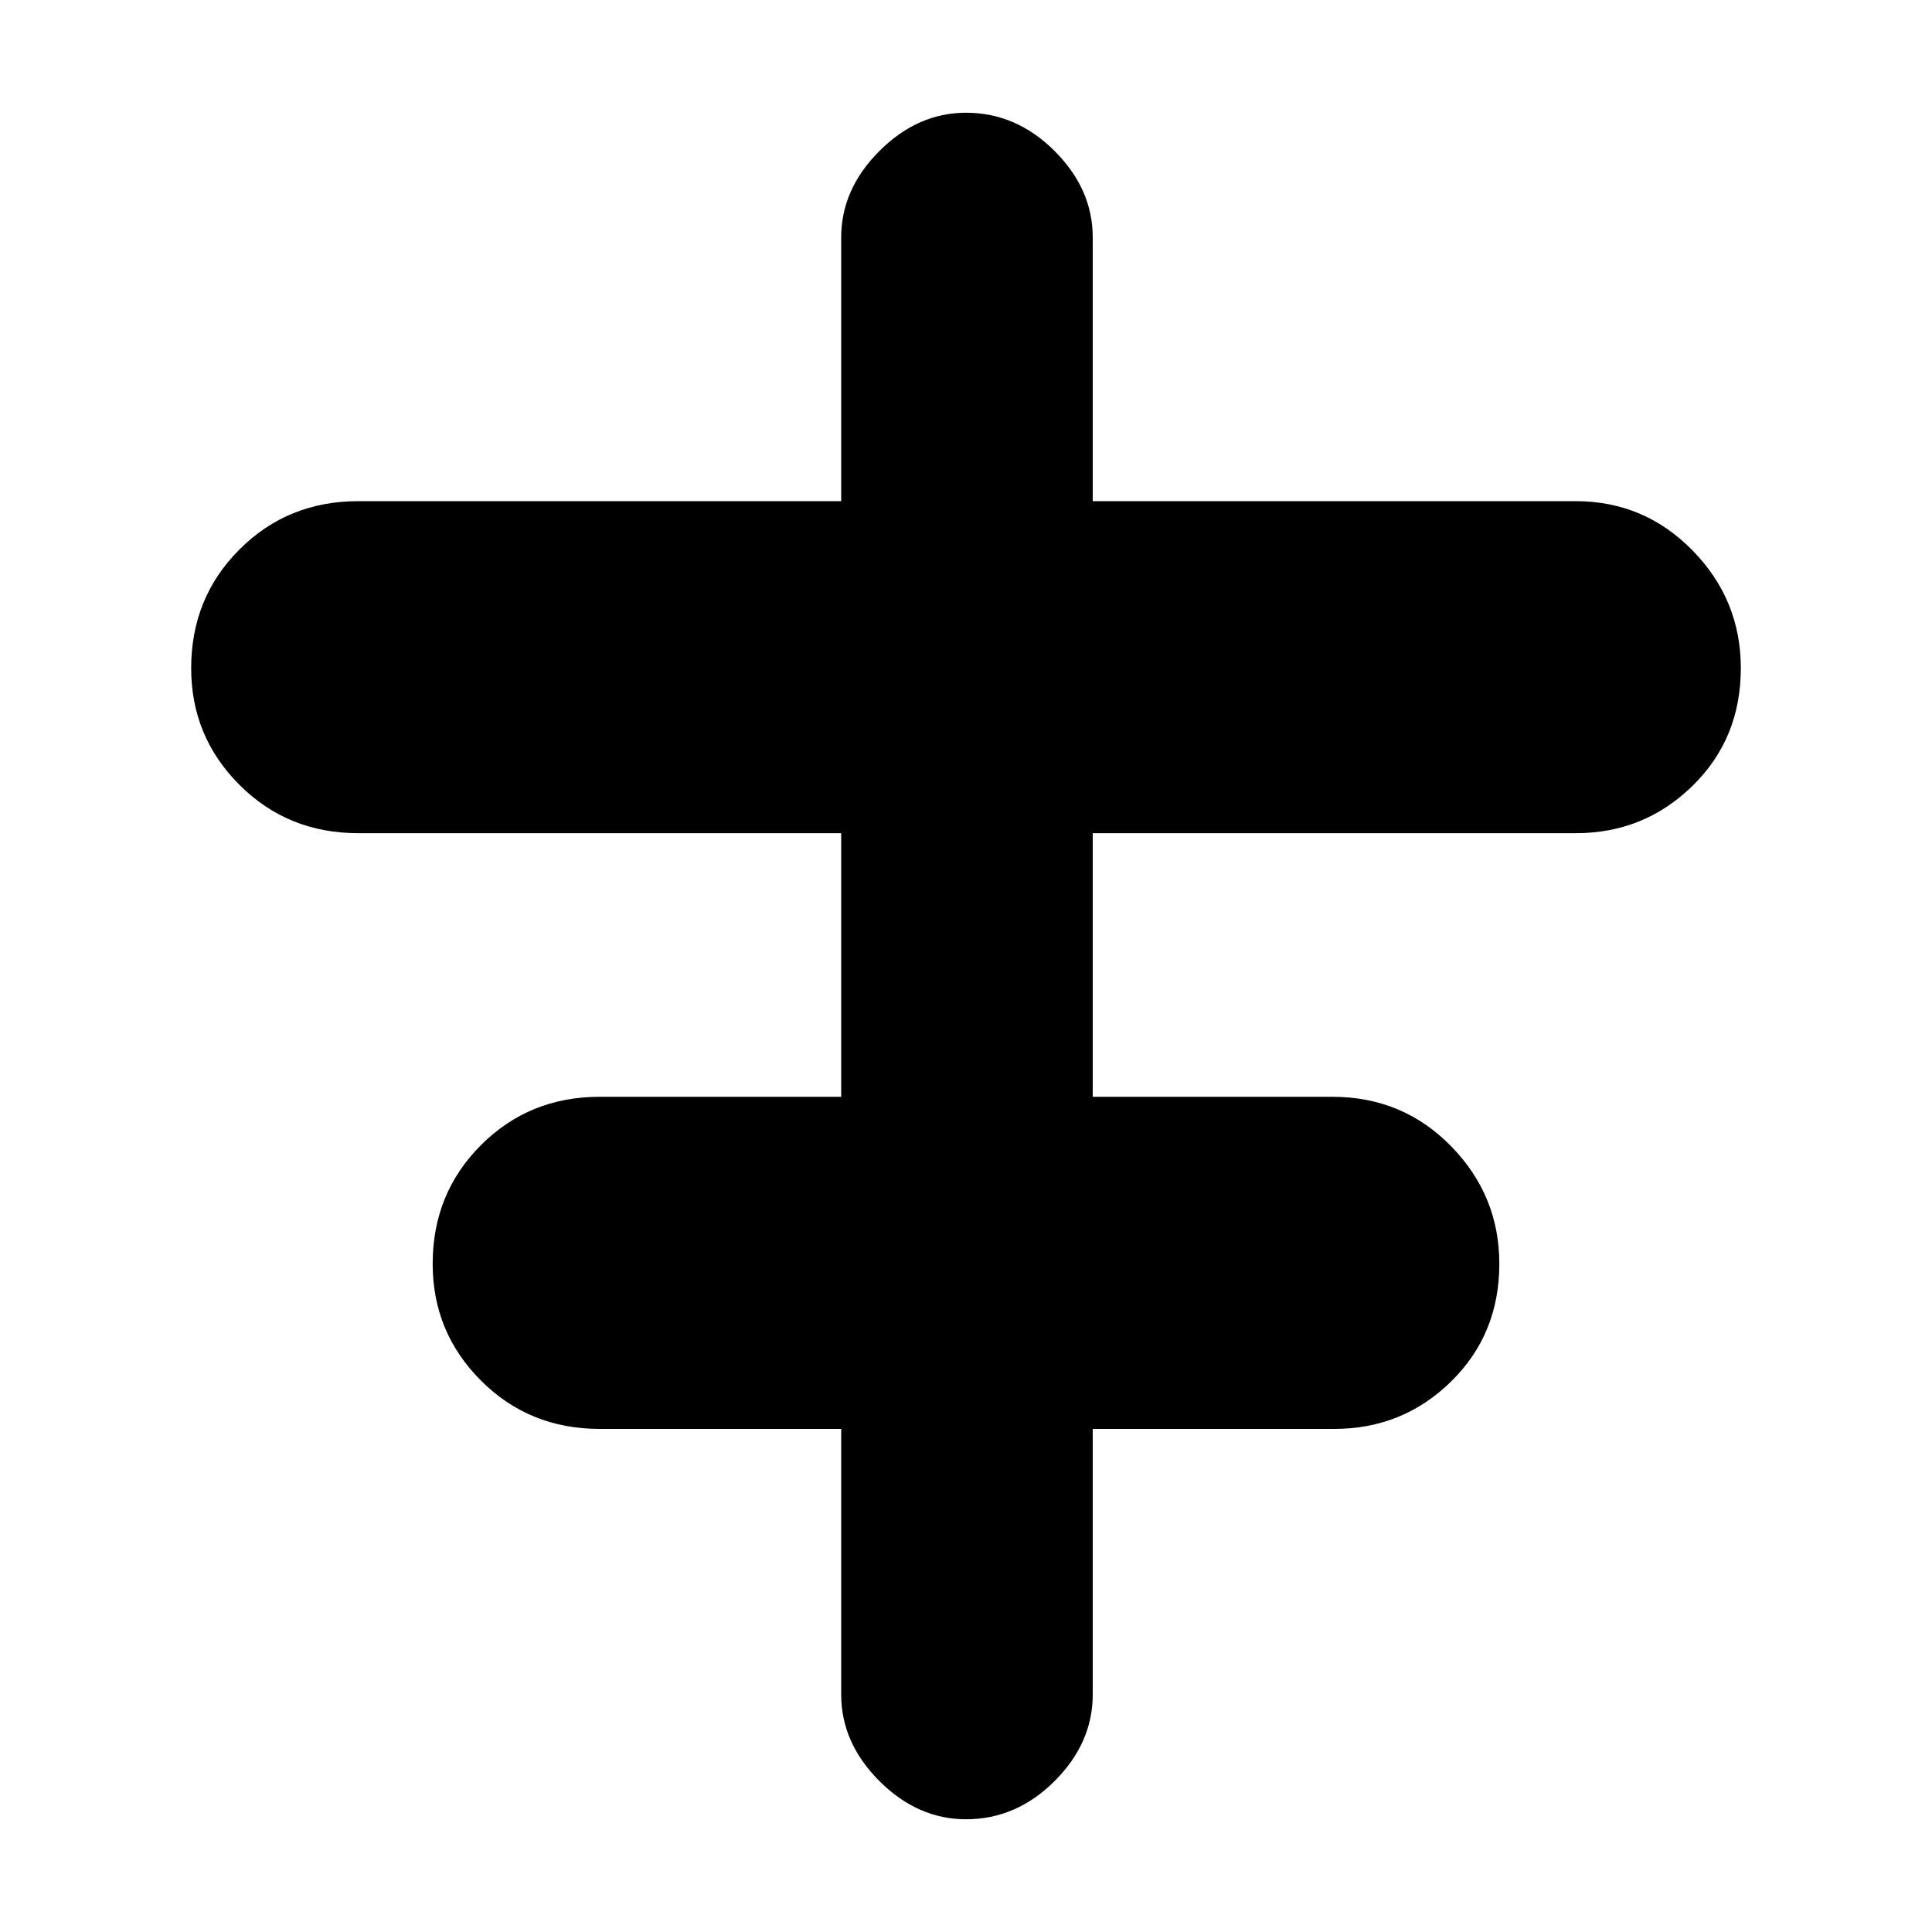 <svg xmlns="http://www.w3.org/2000/svg" height="20" width="20"><path d="M10 18.833q-.5 0-.896-.395-.396-.396-.396-.896v-2.75h-2.5q-.729 0-1.229-.5-.5-.5-.5-1.209 0-.729.5-1.229.5-.5 1.229-.5h2.5V8.625h-5q-.729 0-1.229-.5-.5-.5-.5-1.208 0-.729.5-1.229.5-.5 1.229-.5h5v-2.73q0-.5.396-.895.396-.396.896-.396.521 0 .917.396.395.395.395.895v2.73h5q.709 0 1.209.51.5.51.5 1.219 0 .729-.5 1.218-.5.49-1.209.49h-5v2.729h2.48q.729 0 1.229.511.5.51.5 1.218 0 .729-.5 1.219-.5.49-1.209.49h-2.5v2.75q0 .5-.395.896-.396.395-.917.395Z"/></svg>